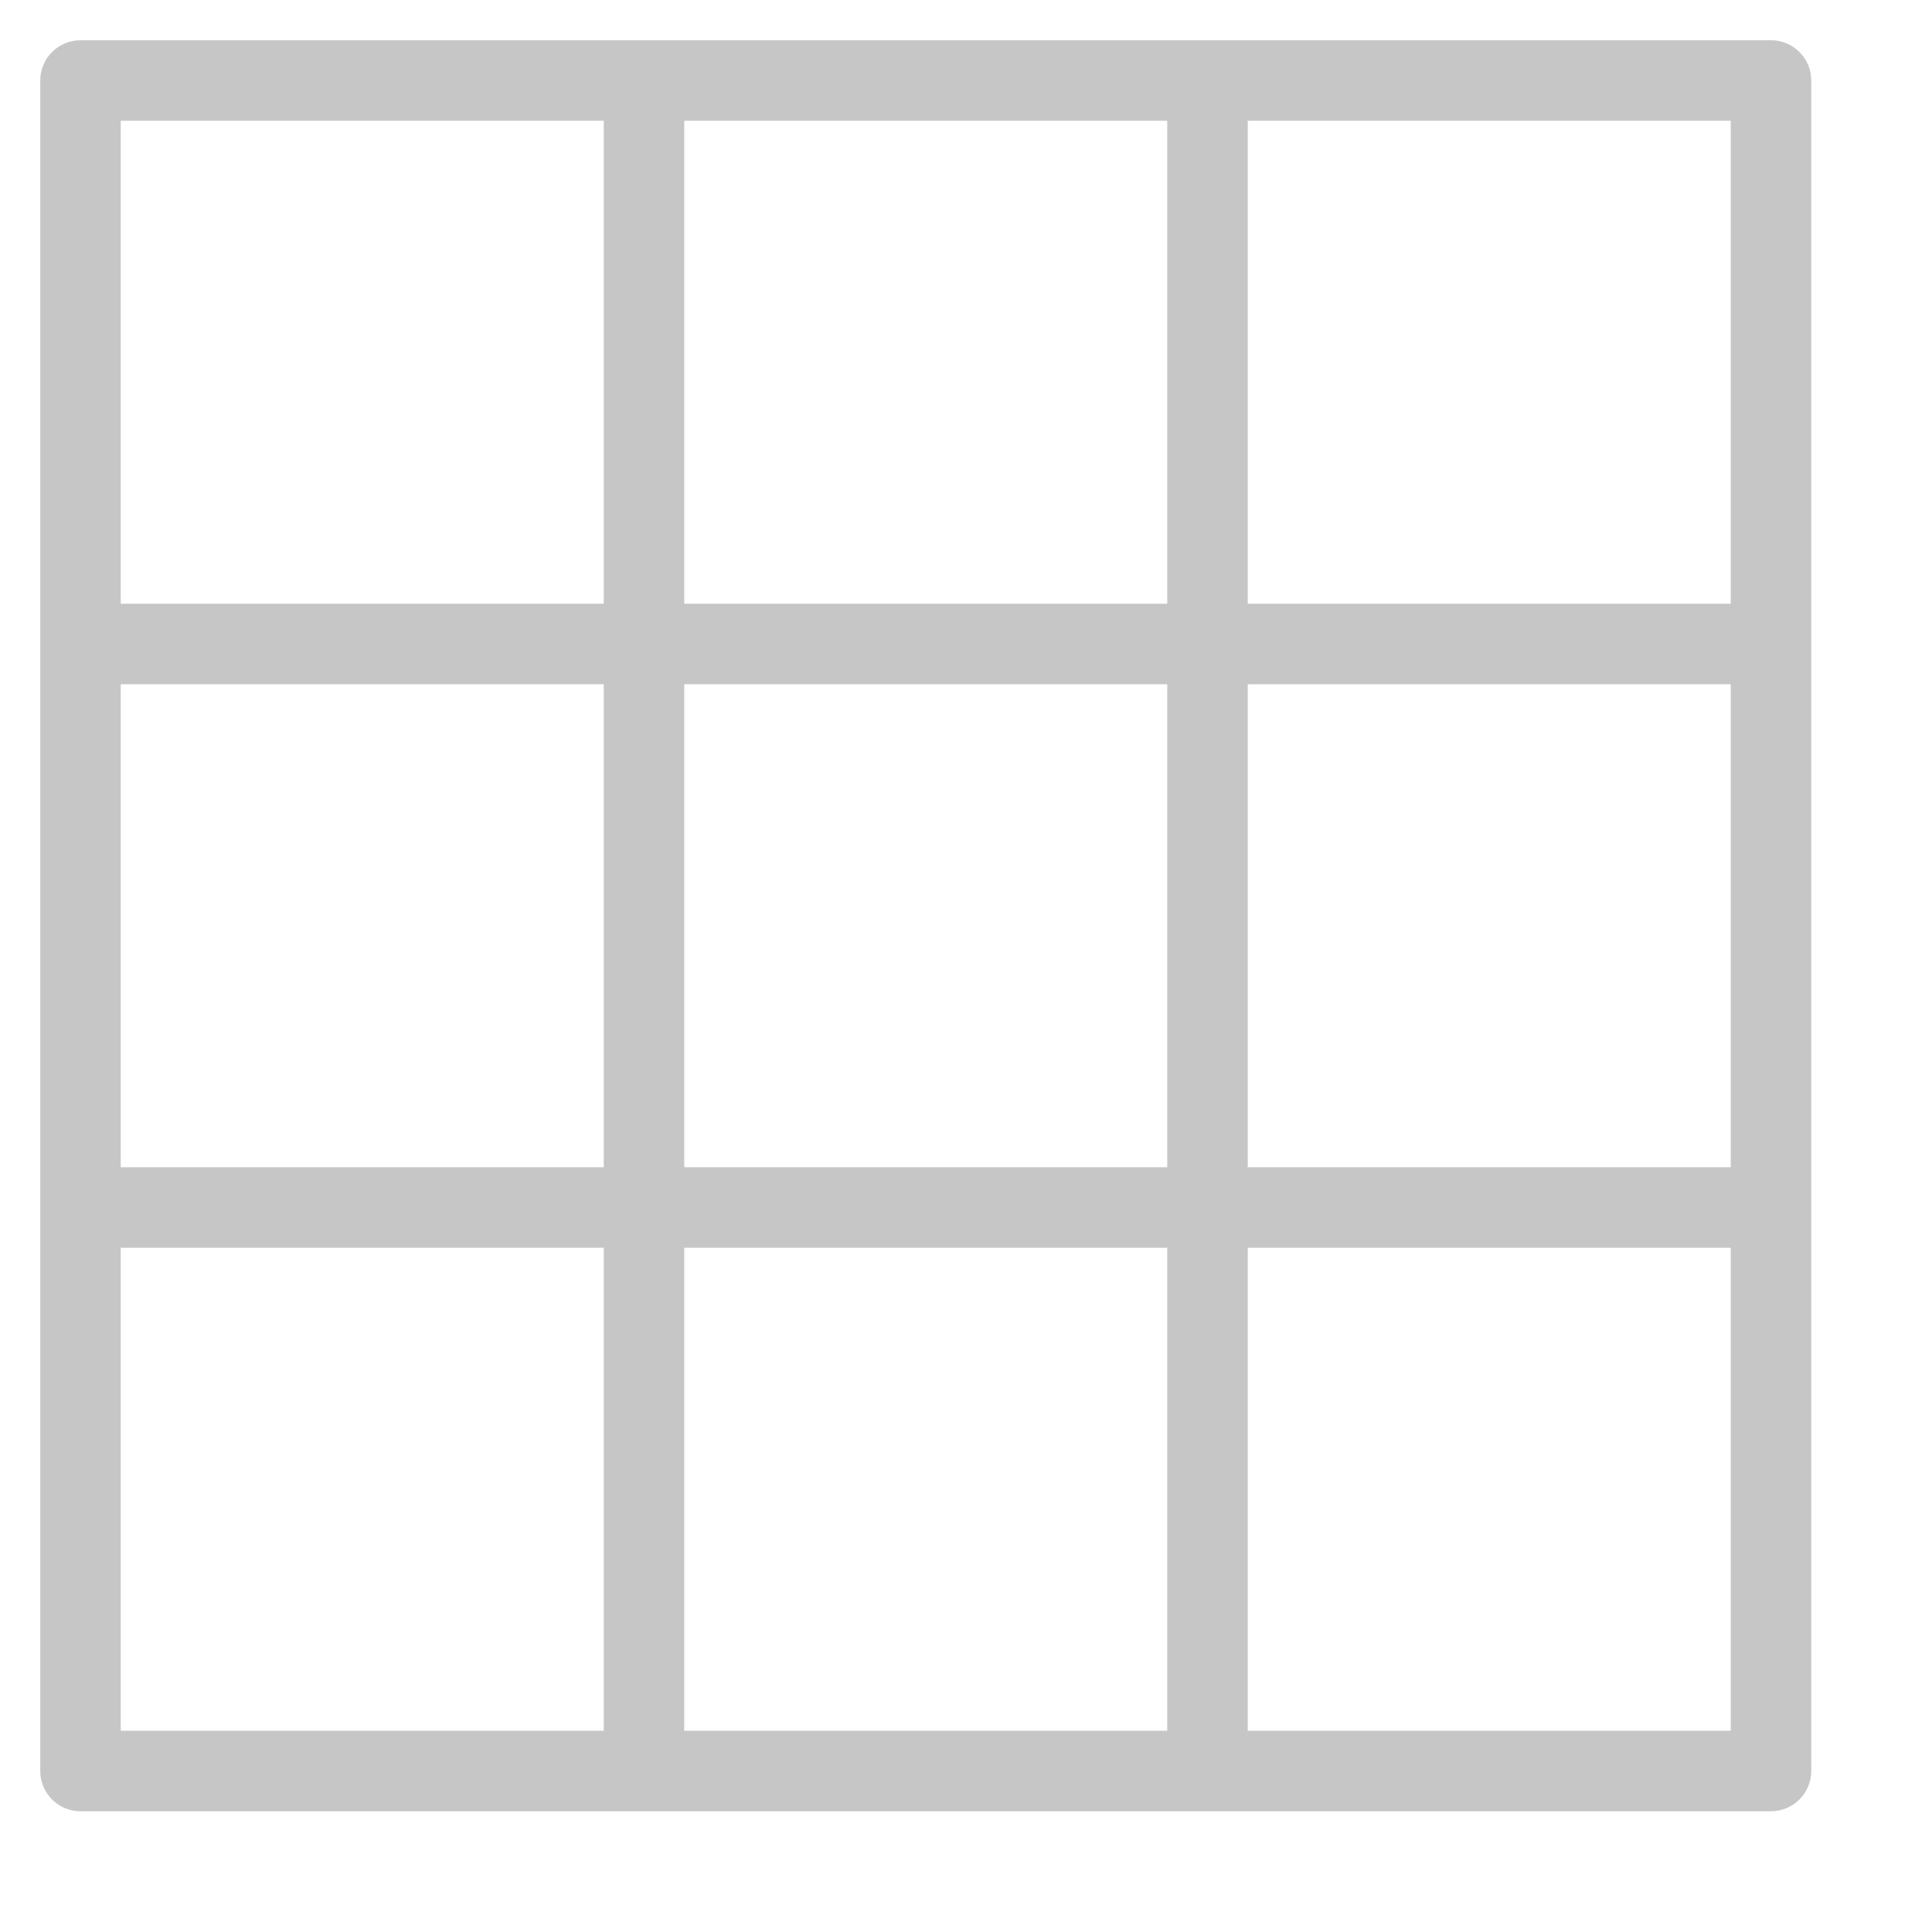 <?xml version="1.0" encoding="utf-8"?>
<!-- Generator: Adobe Illustrator 19.1.0, SVG Export Plug-In . SVG Version: 6.00 Build 0)  -->
<!DOCTYPE svg PUBLIC "-//W3C//DTD SVG 1.1//EN" "http://www.w3.org/Graphics/SVG/1.1/DTD/svg11.dtd">
<svg version="1.1" id="Layer_1" xmlns="http://www.w3.org/2000/svg" xmlns:xlink="http://www.w3.org/1999/xlink" x="0px" y="0px"
	 width="48px" height="48px" viewBox="0 0 48 48" enable-background="new 0 0 48 48" xml:space="preserve">
<path fill="#C6C6C6" d="M44,1H2C1.448,1,1,1.448,1,2v42c0,0.552,0.448,1,1,1h42c0.552,0,1-0.448,1-1V2
	C45,1.448,44.552,1,44,1z M17,29V17h12v12H17z M29,31v12H17V31H29z M3,17h12v12H3V17z M17,15V3h12v12H17z M31,17h12v12H31V17z
	 M43,15H31V3h12V15z M15,3v12H3V3H15z M3,31h12v12H3V31z M31,43V31h12v12H31z"/>
</svg>
